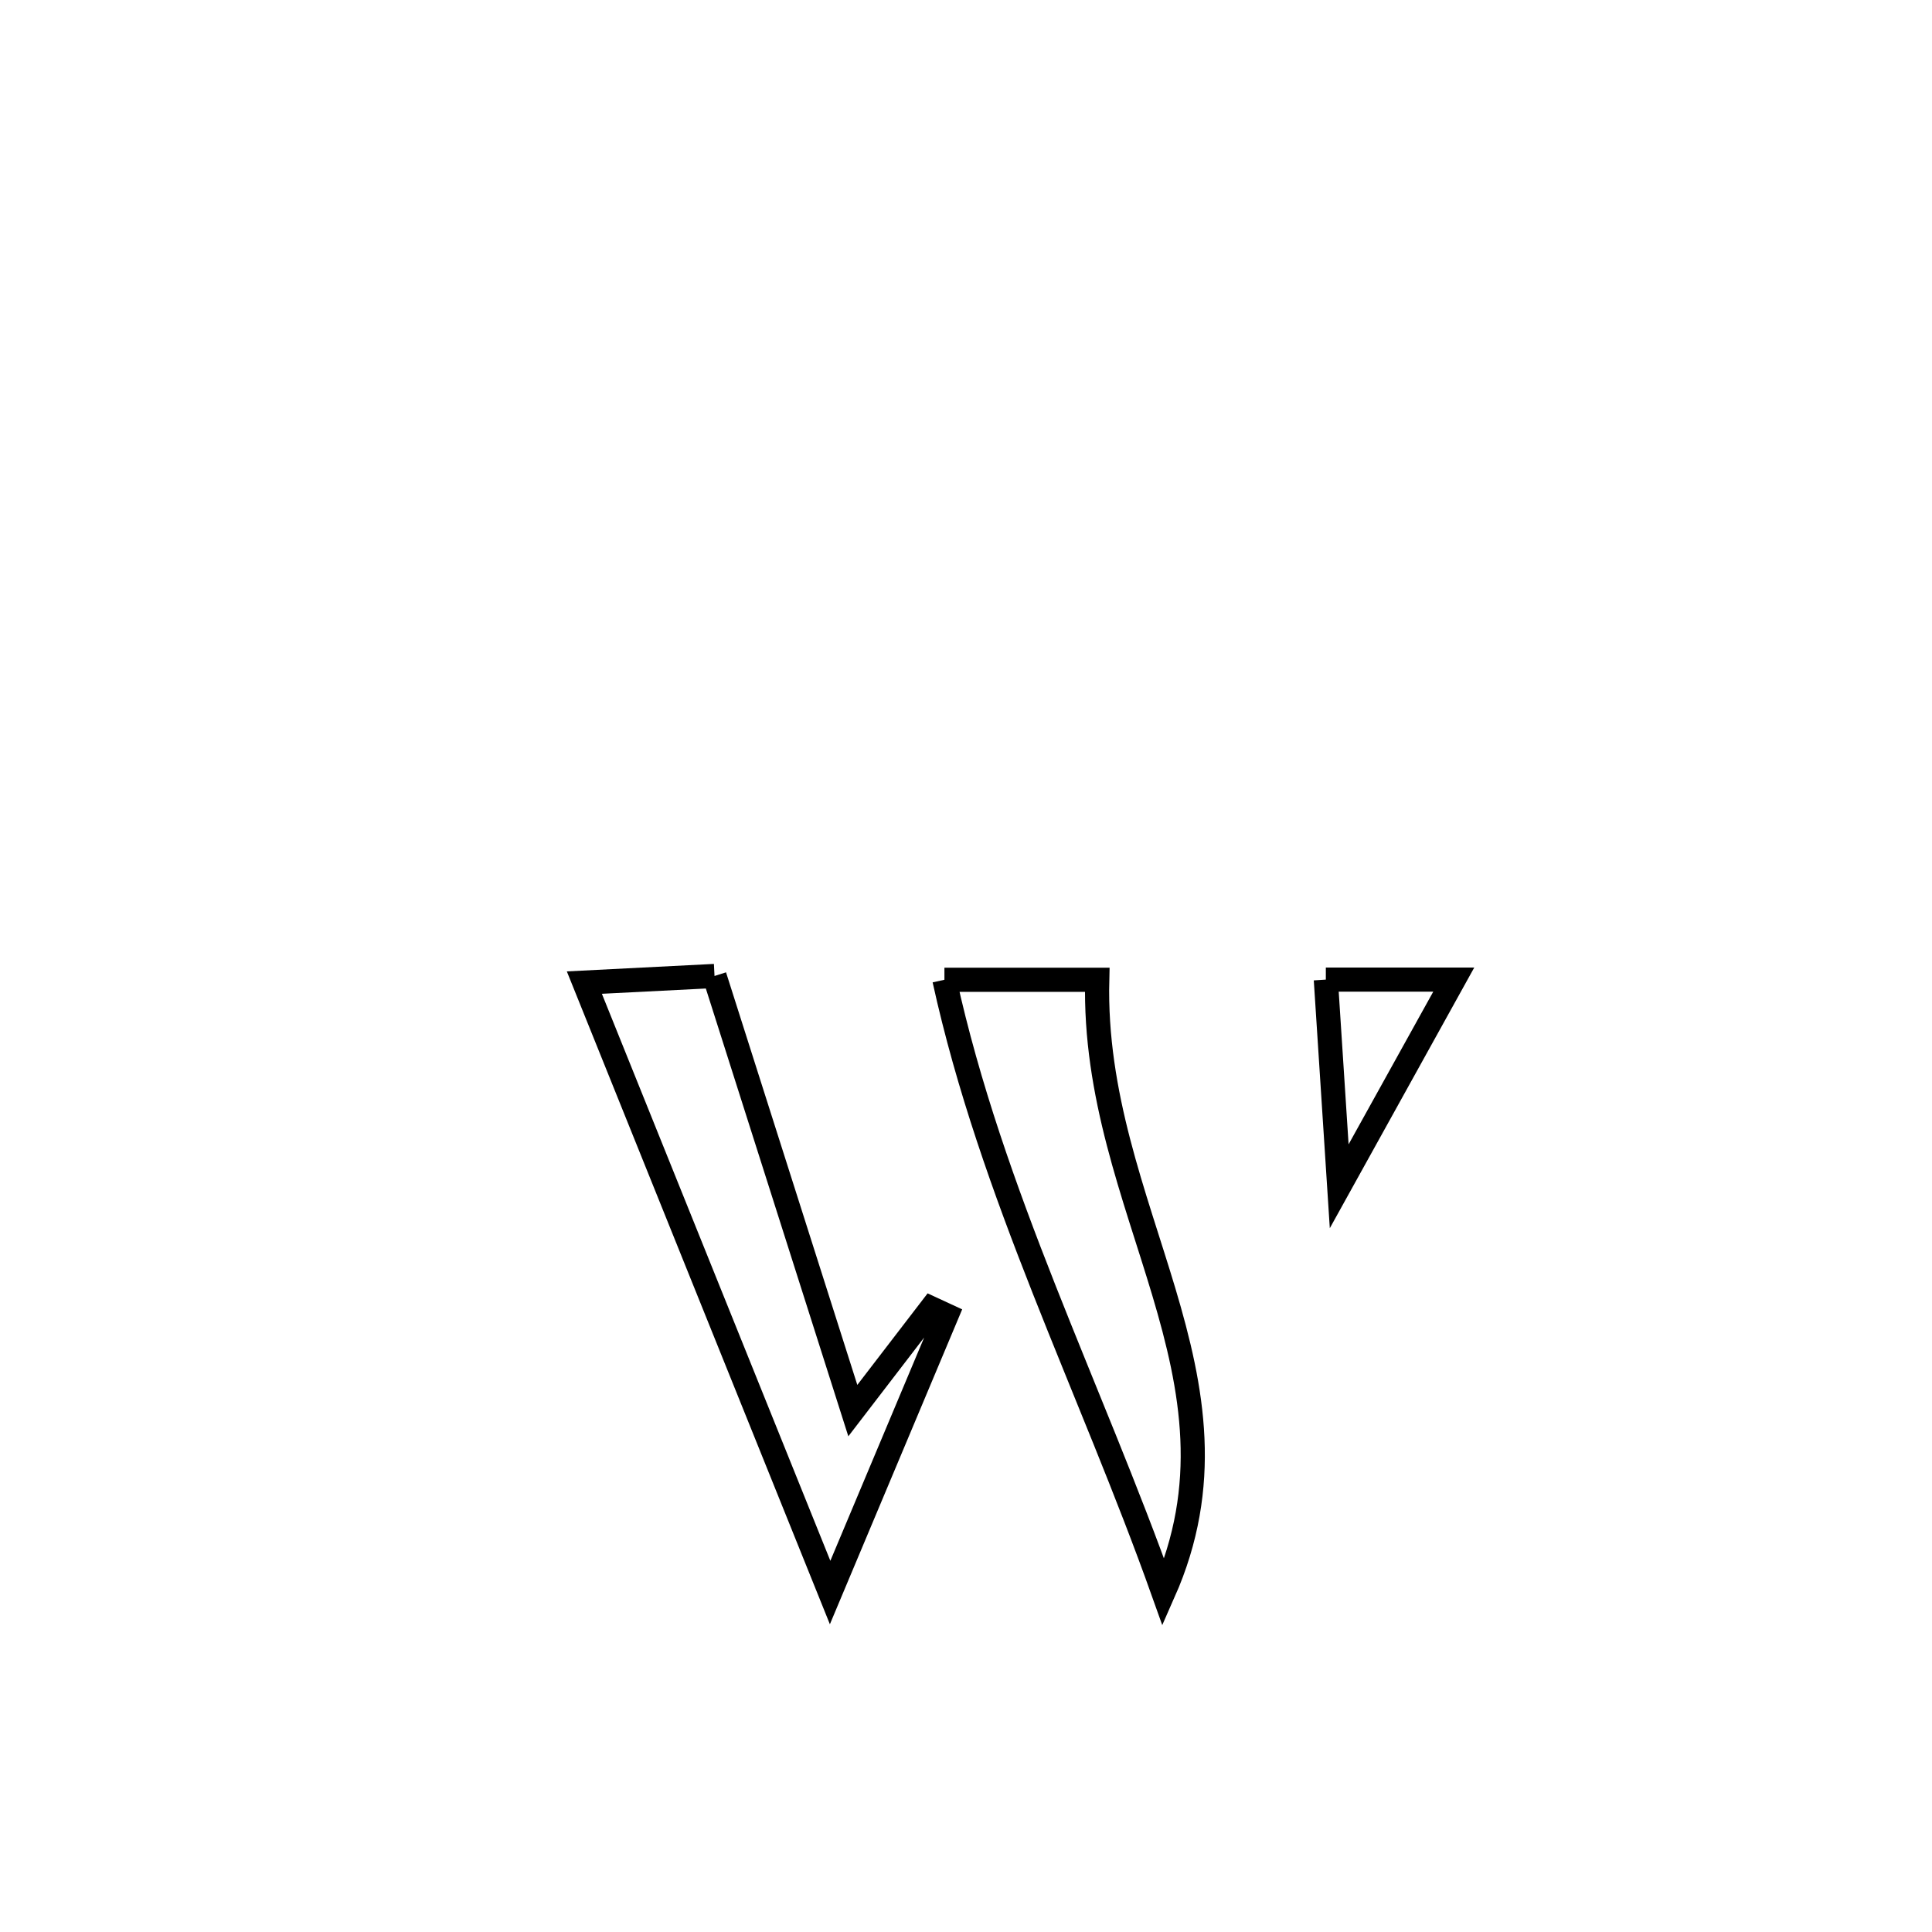 <svg xmlns="http://www.w3.org/2000/svg" viewBox="0.0 0.0 24.0 24.0" height="200px" width="200px"><path fill="none" stroke="black" stroke-width=".3" stroke-opacity="1.0"  filling="0" d="M8.876 12.124 L8.876 12.124 C9.448 13.923 10.021 15.723 10.594 17.523 L10.594 17.523 C10.919 17.099 11.244 16.676 11.569 16.253 L11.569 16.253 C11.632 16.282 11.695 16.312 11.758 16.341 L11.758 16.341 C11.276 17.488 10.794 18.636 10.312 19.783 L10.312 19.783 C9.803 18.52 9.294 17.257 8.785 15.994 C8.276 14.731 7.767 13.468 7.259 12.206 L7.259 12.206 C7.798 12.178 8.337 12.151 8.876 12.124 L8.876 12.124"></path>
<path fill="none" stroke="black" stroke-width=".3" stroke-opacity="1.0"  filling="0" d="M16.47 12.169 L16.47 12.169 C17 12.169 17.529 12.169 18.059 12.169 L18.059 12.169 C17.933 12.396 16.743 14.541 16.636 14.735 L16.636 14.735 C16.581 13.88 16.526 13.025 16.47 12.169 L16.47 12.169"></path>
<path fill="none" stroke="black" stroke-width=".3" stroke-opacity="1.0"  filling="0" d="M11.732 12.171 L11.732 12.171 C12.364 12.171 12.997 12.171 13.63 12.171 L13.63 12.171 C13.595 13.602 14.096 14.838 14.458 16.05 C14.82 17.262 15.043 18.45 14.453 19.783 L14.453 19.783 C13.997 18.503 13.463 17.266 12.97 16.016 C12.477 14.766 12.025 13.503 11.732 12.171 L11.732 12.171"></path></svg>